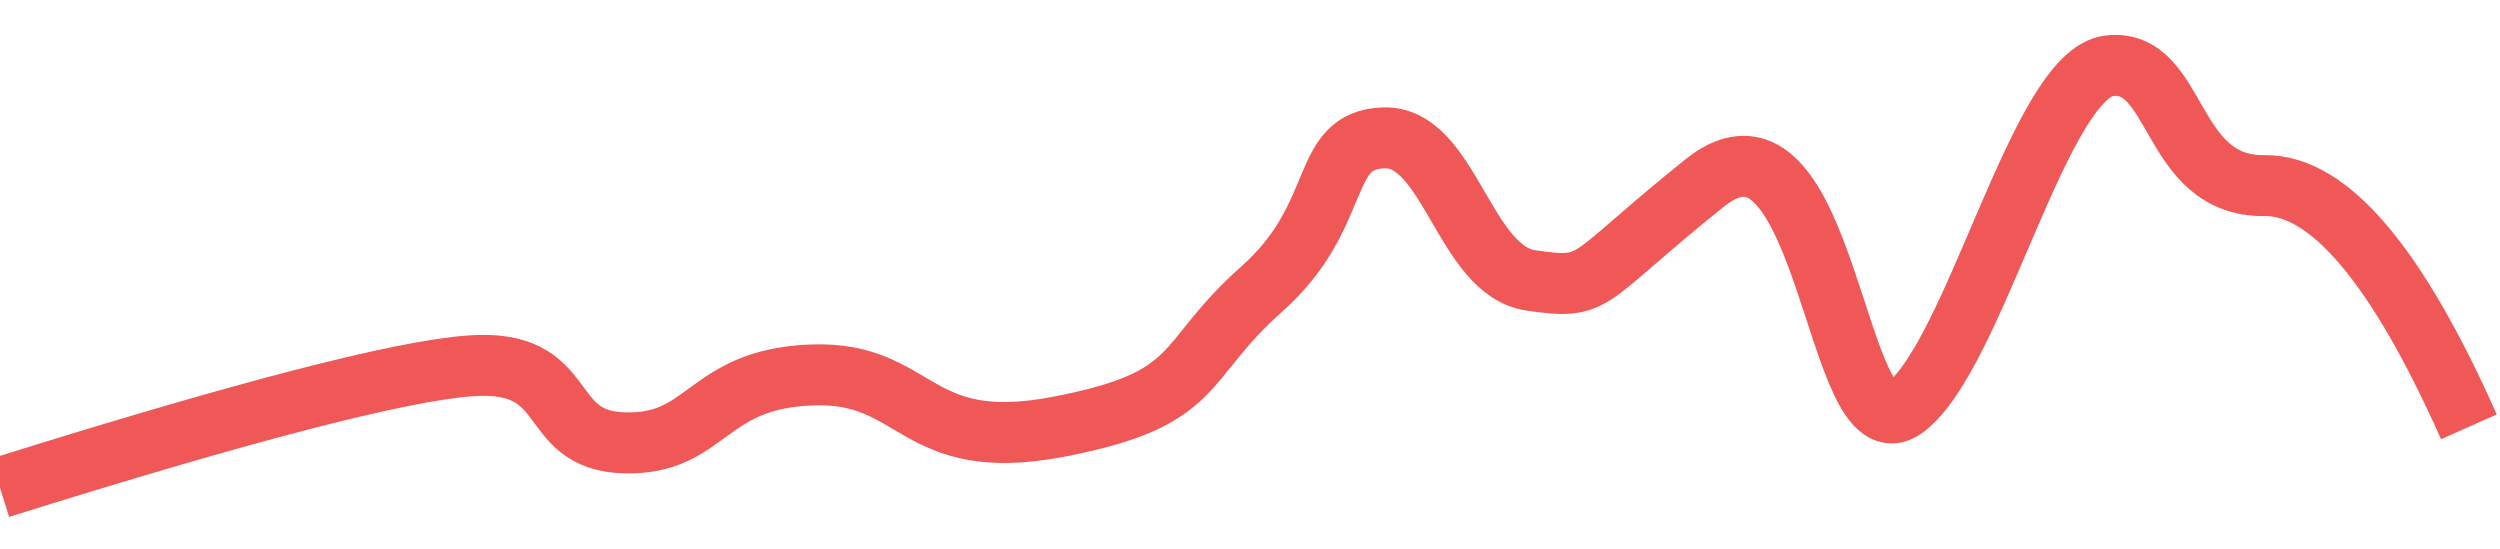 <?xml version="1.0" encoding="UTF-8"?>
<svg width="41px" height="9px" viewBox="0 0 41 9" version="1.1" xmlns="http://www.w3.org/2000/svg" xmlns:xlink="http://www.w3.org/1999/xlink">
    <!-- Generator: Sketch 55 (78076) - https://sketchapp.com -->
    <title>img-mw-table-chart-2</title>
    <desc>Created with Sketch.</desc>
    <g id="Page-1" stroke="none" stroke-width="1" fill="none" fill-rule="evenodd">
        <g id="Dashboard:-Tablet---768px" transform="translate(-251, -462)" stroke="#F05858">
            <g id="Market-watch" transform="translate(24, 219)">
                <g id="Table" transform="translate(15, 170)">
                    <g id="Item-2" transform="translate(0, 63)">
                        <path d="M212,18 C215.988,16.75 218.559,16.083 219.712,16 C221.442,15.875 220.874,17.226 222.243,17.263 C223.613,17.299 223.561,16.214 225.314,16.149 C227.068,16.084 226.966,17.456 229.353,17 C231.74,16.544 231.323,15.955 232.692,14.741 C234.061,13.526 233.616,12.295 234.696,12.261 C235.775,12.226 236.009,14.445 237.113,14.6 C238.218,14.756 237.933,14.622 239.958,13 C241.982,11.378 242.085,17.546 243.238,16.691 C244.391,15.836 245.447,11.204 246.594,11.078 C247.74,10.952 247.559,13.065 249.139,13.044 C250.193,13.03 251.31,14.349 252.49,17" id="img-mw-table-chart-2"></path>
                    </g>
                </g>
            </g>
        </g>
    </g>
</svg>